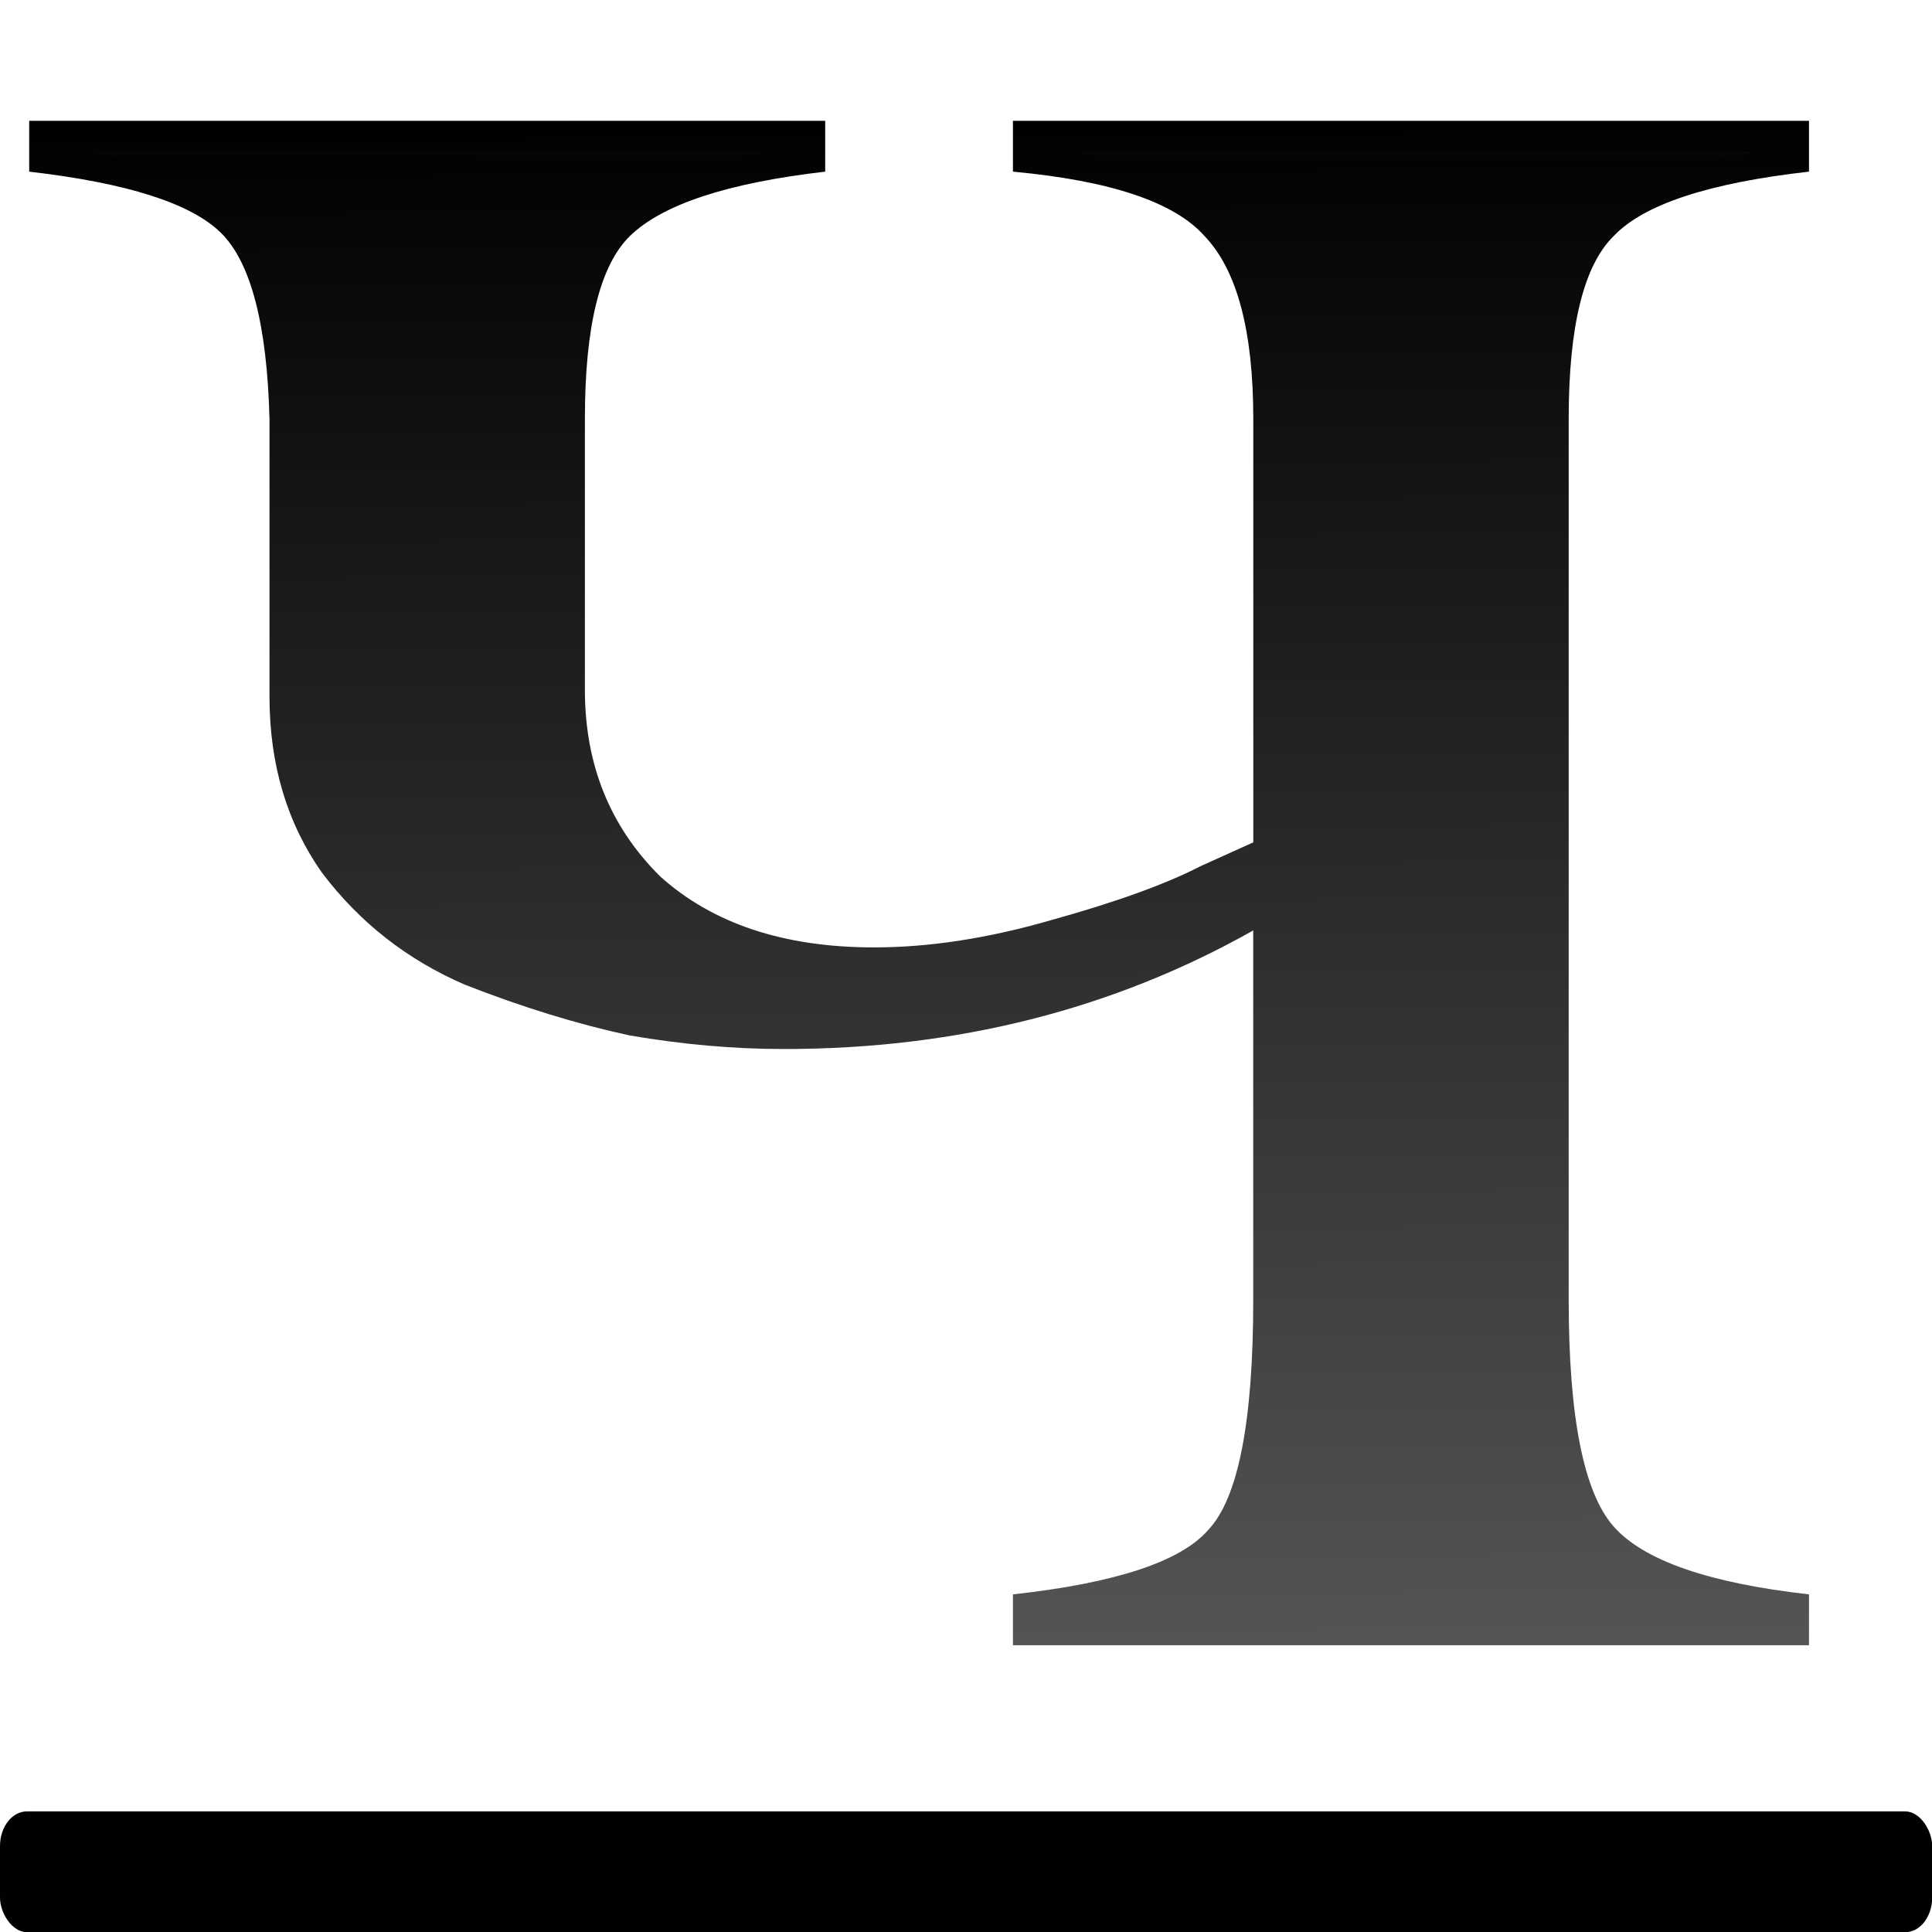 <?xml version="1.0" encoding="UTF-8" standalone="no"?>
<svg
   xmlns:dc="http://purl.org/dc/elements/1.1/"
   xmlns:cc="http://creativecommons.org/ns#"
   xmlns:rdf="http://www.w3.org/1999/02/22-rdf-syntax-ns#"
   xmlns:svg="http://www.w3.org/2000/svg"
   xmlns="http://www.w3.org/2000/svg"
   xmlns:xlink="http://www.w3.org/1999/xlink"
   xmlns:sodipodi="http://sodipodi.sourceforge.net/DTD/sodipodi-0.dtd"
   xmlns:inkscape="http://www.inkscape.org/namespaces/inkscape"
   height="16"
   viewBox="0 0 4.233 4.233"
   width="16"
   version="1.1"
   id="svg20"
   sodipodi:docname="sc_underline.svg"
   inkscape:version="0.92.4 (unknown)"
   inkscape:export-filename="/home/rizmut/Dokumen/Rizmut/Github/libreoffice-style-karasa-jaga/build/next/cmd/ru/sc_underline.png"
   inkscape:export-xdpi="96"
   inkscape:export-ydpi="96">
  <defs
     id="defs24">
    <linearGradient
       inkscape:collect="always"
       xlink:href="#a"
       id="linearGradient831"
       gradientUnits="userSpaceOnUse"
       gradientTransform="matrix(1.462,0,0,1.462,-7.464,-400.262)"
       x1="18.982"
       y1="294.721"
       x2="18.83"
       y2="275.163" />
    <linearGradient
       inkscape:collect="always"
       xlink:href="#b"
       id="linearGradient854"
       x1="72"
       y1="-8"
       x2="72"
       y2="40"
       gradientUnits="userSpaceOnUse" />
    <linearGradient
       inkscape:collect="always"
       xlink:href="#a"
       id="linearGradient836"
       gradientUnits="userSpaceOnUse"
       gradientTransform="matrix(1.462,0,0,1.462,-7.464,-400.262)"
       x1="18.982"
       y1="294.721"
       x2="18.83"
       y2="275.163" />
  </defs>
  <sodipodi:namedview
     pagecolor="#ffffff"
     bordercolor="#666666"
     borderopacity="1"
     objecttolerance="10"
     gridtolerance="10"
     guidetolerance="10"
     inkscape:pageopacity="0"
     inkscape:pageshadow="2"
     inkscape:window-width="1366"
     inkscape:window-height="706"
     id="namedview22"
     showgrid="true"
     inkscape:zoom="10.429825"
     inkscape:cx="-4.4566742"
     inkscape:cy="19.497708"
     inkscape:window-x="0"
     inkscape:window-y="0"
     inkscape:window-maximized="1"
     inkscape:current-layer="g834">
    <inkscape:grid
       type="xygrid"
       id="grid825" />
  </sodipodi:namedview>
  <linearGradient
     id="a"
     gradientUnits="userSpaceOnUse"
     x1="18.982"
     x2="20.203"
     y1="294.721"
     y2="266.634"
     gradientTransform="matrix(0.95,0,0,0.95,1.198,-250.111)">
    <stop
       offset="0"
       stop-color="#555"
       id="stop2" />
    <stop
       offset="1"
       id="stop4" />
  </linearGradient>
  <linearGradient
     id="b"
     gradientUnits="userSpaceOnUse"
     x1="35.405"
     x2="54.657"
     y1="7.324"
     y2="81.814"
     gradientTransform="scale(0.265)">
    <stop
       offset="0"
       stop-color="#3b3e22"
       id="stop7" />
    <stop
       offset="1"
       stop-color="#454545"
       stop-opacity="0"
       id="stop9" />
  </linearGradient>
  <g
     id="g834"
     transform="scale(0.125)">
    <g
       id="text829"
       style="font-size:59.393px;font-family:sans-serif;letter-spacing:0;word-spacing:0;fill:url(#linearGradient831);stroke-width:1.485"
       transform="scale(1.053,0.95)"
       aria-label="ч">
      <path
         id="path824"
         style="font-style:normal;font-variant:normal;font-weight:normal;font-stretch:normal;font-size:62.501px;font-family:FreeSerif;-inkscape-font-specification:FreeSerif;fill:url(#linearGradient836);stroke-width:1.485"
         d="m 9.736,12.729 q 0,2.063 1.25,3.438 1.313,1.313 3.563,1.313 1.375,0 2.938,-0.5 1.625,-0.5 2.5,-1 l 0.875,-0.438 V 7.729 q 0,-2.438 -0.813,-3.375 Q 19.299,3.417 16.861,3.167 V 2.229 H 30.112 V 3.167 Q 27.612,3.479 26.862,4.354 26.112,5.167 26.112,7.729 V 23.979 q 0,3.25 0.75,4.188 0.75,0.938 3.25,1.25 v 0.938 H 16.861 v -0.938 q 2.563,-0.313 3.25,-1.188 0.75,-0.875 0.75,-4.25 V 17.167 q -3.5,2.188 -7.813,2.188 -1.25,0 -2.563,-0.25 Q 9.174,18.792 7.736,18.167 6.299,17.479 5.361,16.104 4.486,14.729 4.486,12.854 V 7.729 Q 4.424,5.104 3.674,4.292 2.924,3.479 0.486,3.167 V 2.229 H 13.736 V 3.167 Q 11.299,3.479 10.486,4.354 9.736,5.167 9.736,7.729 Z"
         inkscape:connector-curvature="0" />
    </g>
    <rect
       id="rect13"
       y="31.75"
       width="33.867"
       ry="0.607"
       rx="0.472"
       height="2.117"
       style="fill:#010101;stroke-width:0.265"
       x="1.7011719e-06" />
    <path
       id="text841"
       transform="scale(0.265)"
       d="m 5.424,10.002 c 4.796,0.799 8.621,1.908 10.814,4.053 2.774,2.713 3.652,7.179 3.822,13.648 a 2.213,1.998 0 0 1 0,0.049 V 46.156 c 0,4.169 1.058,7.635 3.125,10.576 0.782,1.031 1.63,1.959 2.541,2.803 a 115.004,46.059 0 0 0 17.186,0.58 c -0.262,-0.211 -0.519,-0.428 -0.77,-0.654 a 2.213,1.998 0 0 1 -0.078,-0.064 c -3.686,-3.66 -5.547,-8.348 -5.547,-13.689 V 27.752 c 0,-6.329 0.799,-10.758 3.574,-13.473 a 2.213,1.998 0 0 1 0,-0.006 c 2.308,-2.244 6.258,-3.439 11.172,-4.271 z m 65.187,0 c 4.81,0.761 8.687,1.953 10.838,4.361 2.752,2.893 3.752,7.355 3.752,13.389 V 55.807 A 2.213,1.998 0 0 1 84.785,56.969 115.004,46.059 0 0 0 101.658,53.617 V 27.752 c 0,-6.309 0.804,-10.721 3.559,-13.438 2.209,-2.306 6.154,-3.491 11.133,-4.312 z"
       style="font-size:59.393px;font-family:sans-serif;letter-spacing:0;word-spacing:0;fill:url(#linearGradient854);fill-opacity:1;stroke-width:5.612"
       inkscape:connector-curvature="0" />
  </g>
</svg>

